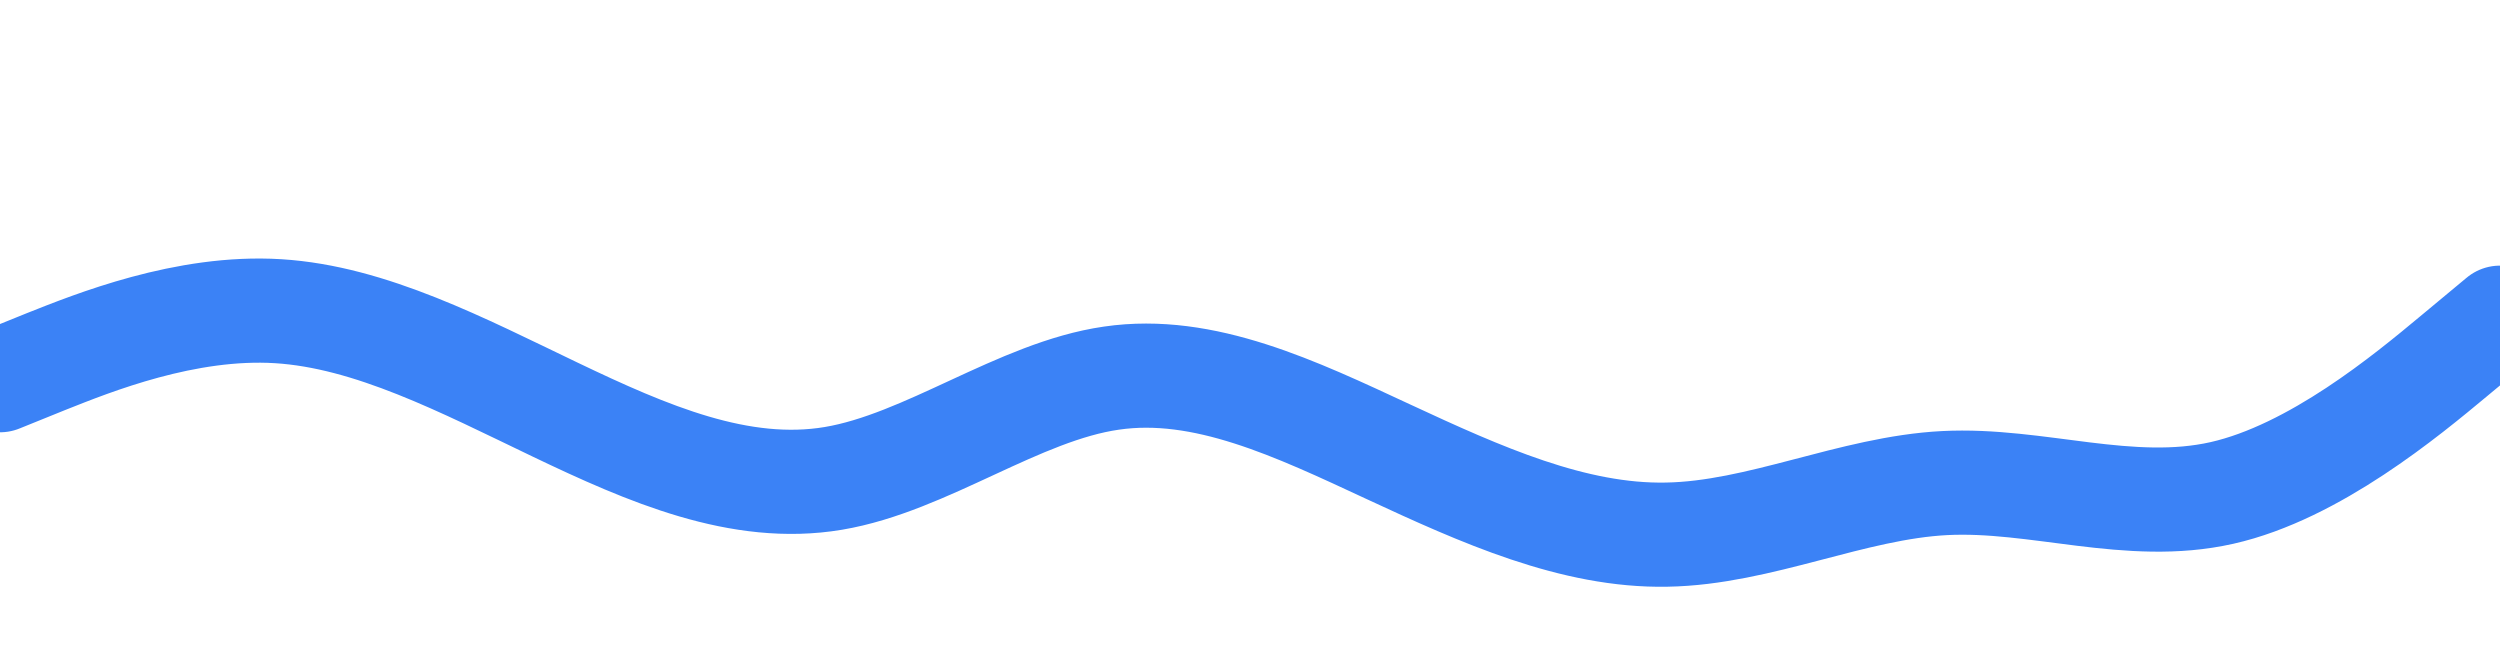 <svg id="visual" viewBox="0 0 960 250" width="960" height="250" xmlns="http://www.w3.org/2000/svg" xmlns:xlink="http://www.w3.org/1999/xlink" version="1.1"><path d="M0 146L17.8 138.8C35.7 131.7 71.3 117.3 106.8 119.5C142.3 121.7 177.7 140.3 213.2 157.3C248.7 174.3 284.3 189.7 320 183.7C355.7 177.7 391.3 150.3 426.8 145.2C462.3 140 497.7 157 533.2 173.5C568.7 190 604.3 206 640 205.3C675.7 204.7 711.3 187.3 746.8 185.5C782.3 183.7 817.7 197.3 853.2 189.3C888.7 181.3 924.3 151.7 942.2 136.8L960 122" fill="none" stroke-linecap="round" stroke-linejoin="miter" stroke="#3b82f6" stroke-width="40"></path></svg>